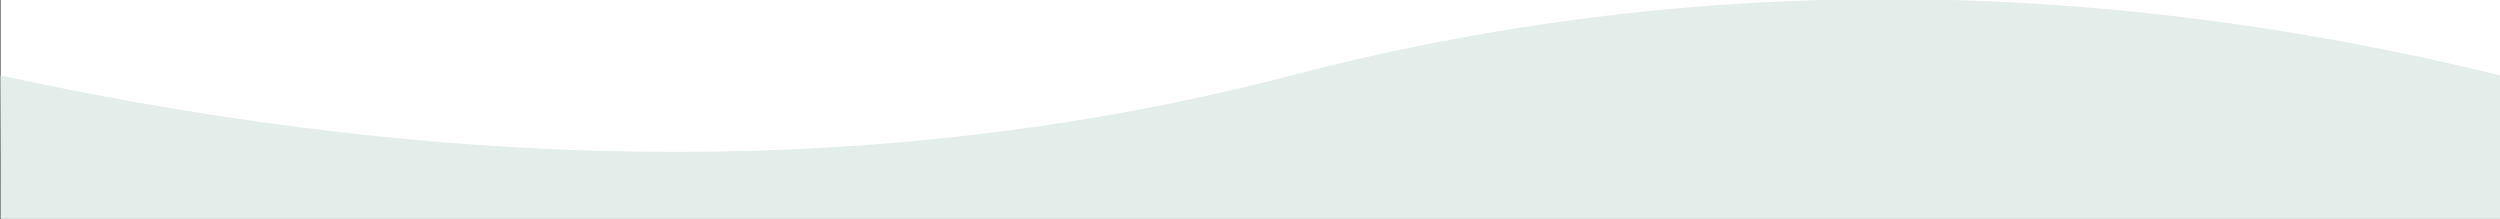 <?xml version="1.0" encoding="utf-8"?>
<!-- Generator: Adobe Illustrator 24.2.0, SVG Export Plug-In . SVG Version: 6.00 Build 0)  -->
<svg version="1.1" id="Layer_1" xmlns="http://www.w3.org/2000/svg" xmlns:xlink="http://www.w3.org/1999/xlink" x="0px" y="0px"
	 viewBox="0 0 1325 116" style="enable-background:new 0 0 1325 116;" xml:space="preserve">
<rect x="0" y="0" width="1325" height="116" fill="#333333" stroke="none"/>
<style type="text/css">
	.st0{fill-rule:evenodd;clip-rule:evenodd;fill:#FFFFFF;}
	.st1{fill-rule:evenodd;clip-rule:evenodd;fill:#E3EDEA;}
</style>
<rect x="0.3" y="-0.4" class="st0" width="1325" height="116.3"/>
<path class="st1" d="M1325.3,115.9H0.7L0.3,40C249,94,477,94,684.3,40s421-53.9,641,0V115.9z"/>
</svg>
